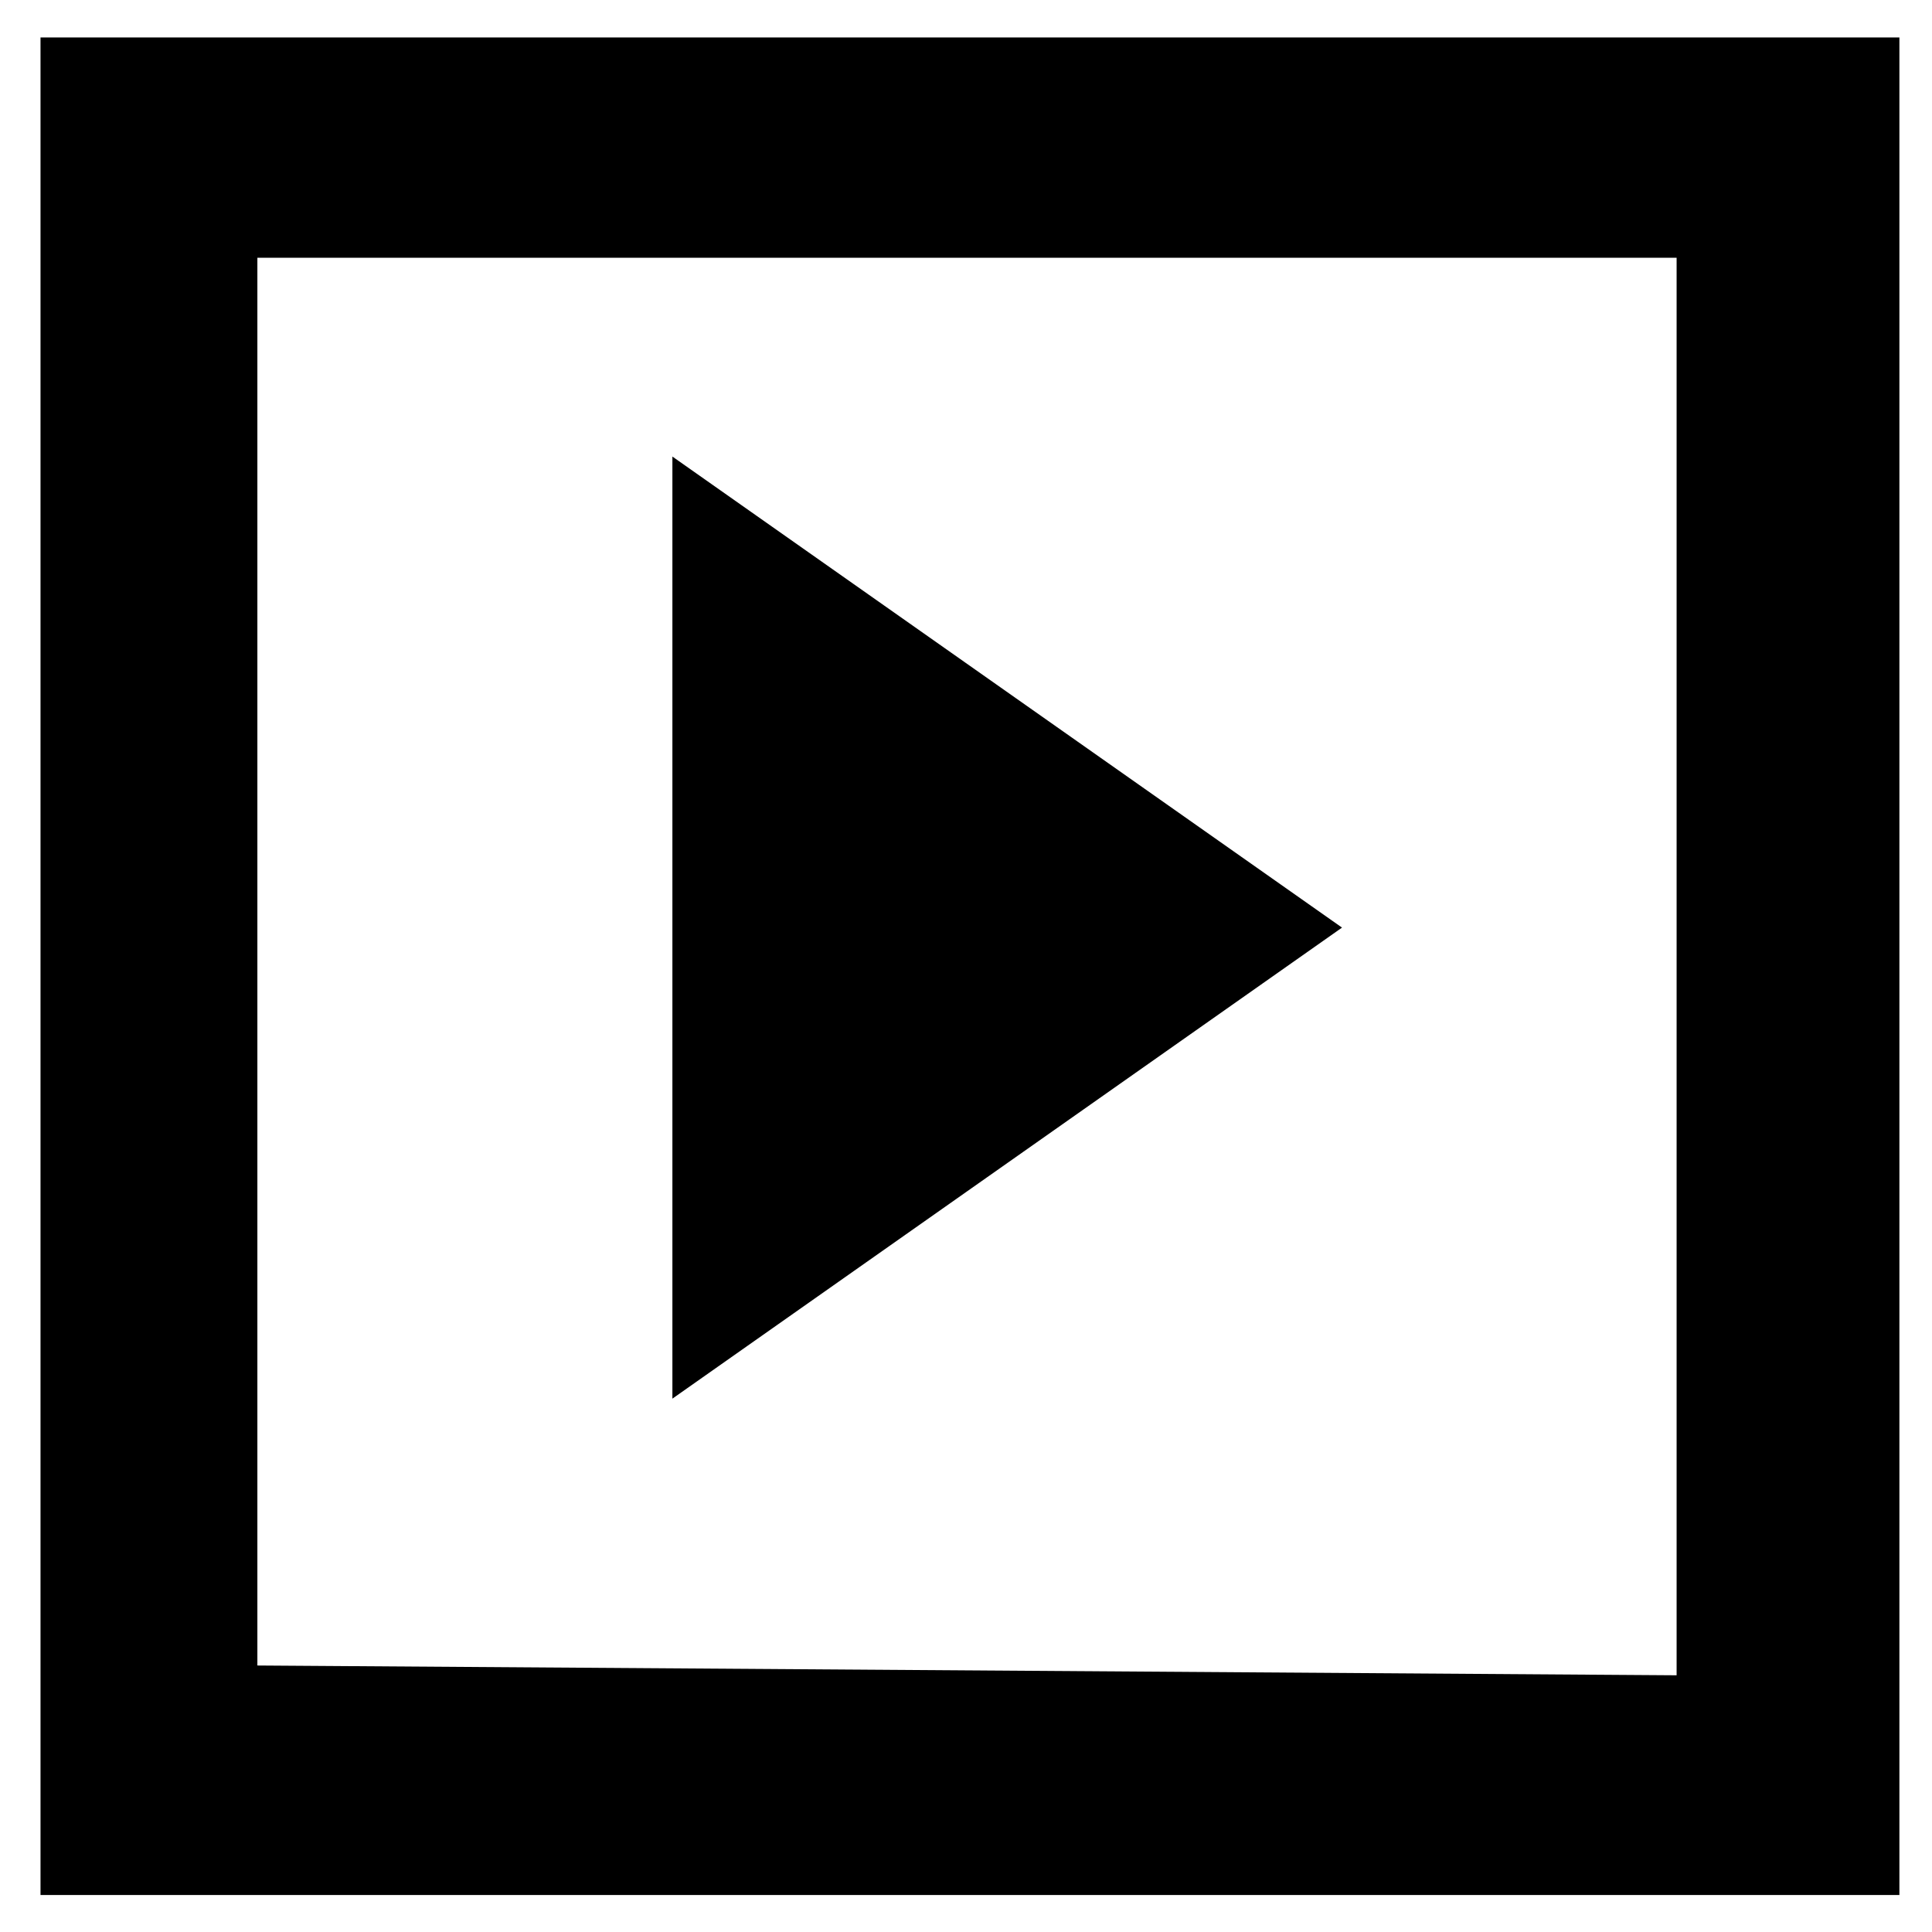 <!-- Generated by IcoMoon.io -->
<svg version="1.1" xmlns="http://www.w3.org/2000/svg" width="32" height="32" viewBox="0 0 32 32">
<title>trailer</title>
<path d="M0.671 0.62h30.789v30.767h-30.789v-30.767zM4.263 4.269v23.317l23.507 0.162v-23.479h-23.507zM11.137 7.562l11.091 7.802-11.091 7.802v-15.604zM13.94 19.344l4.854-3.398-4.854-3.398v6.795zM12.673 11.563l1.197-0.598 5.913 4.981-6.092 3.79-1.018-8.173zM13.869 10.965l2.676 5.351-1.197 0.598-2.676-5.351 1.197-0.598z"></path>
</svg>
